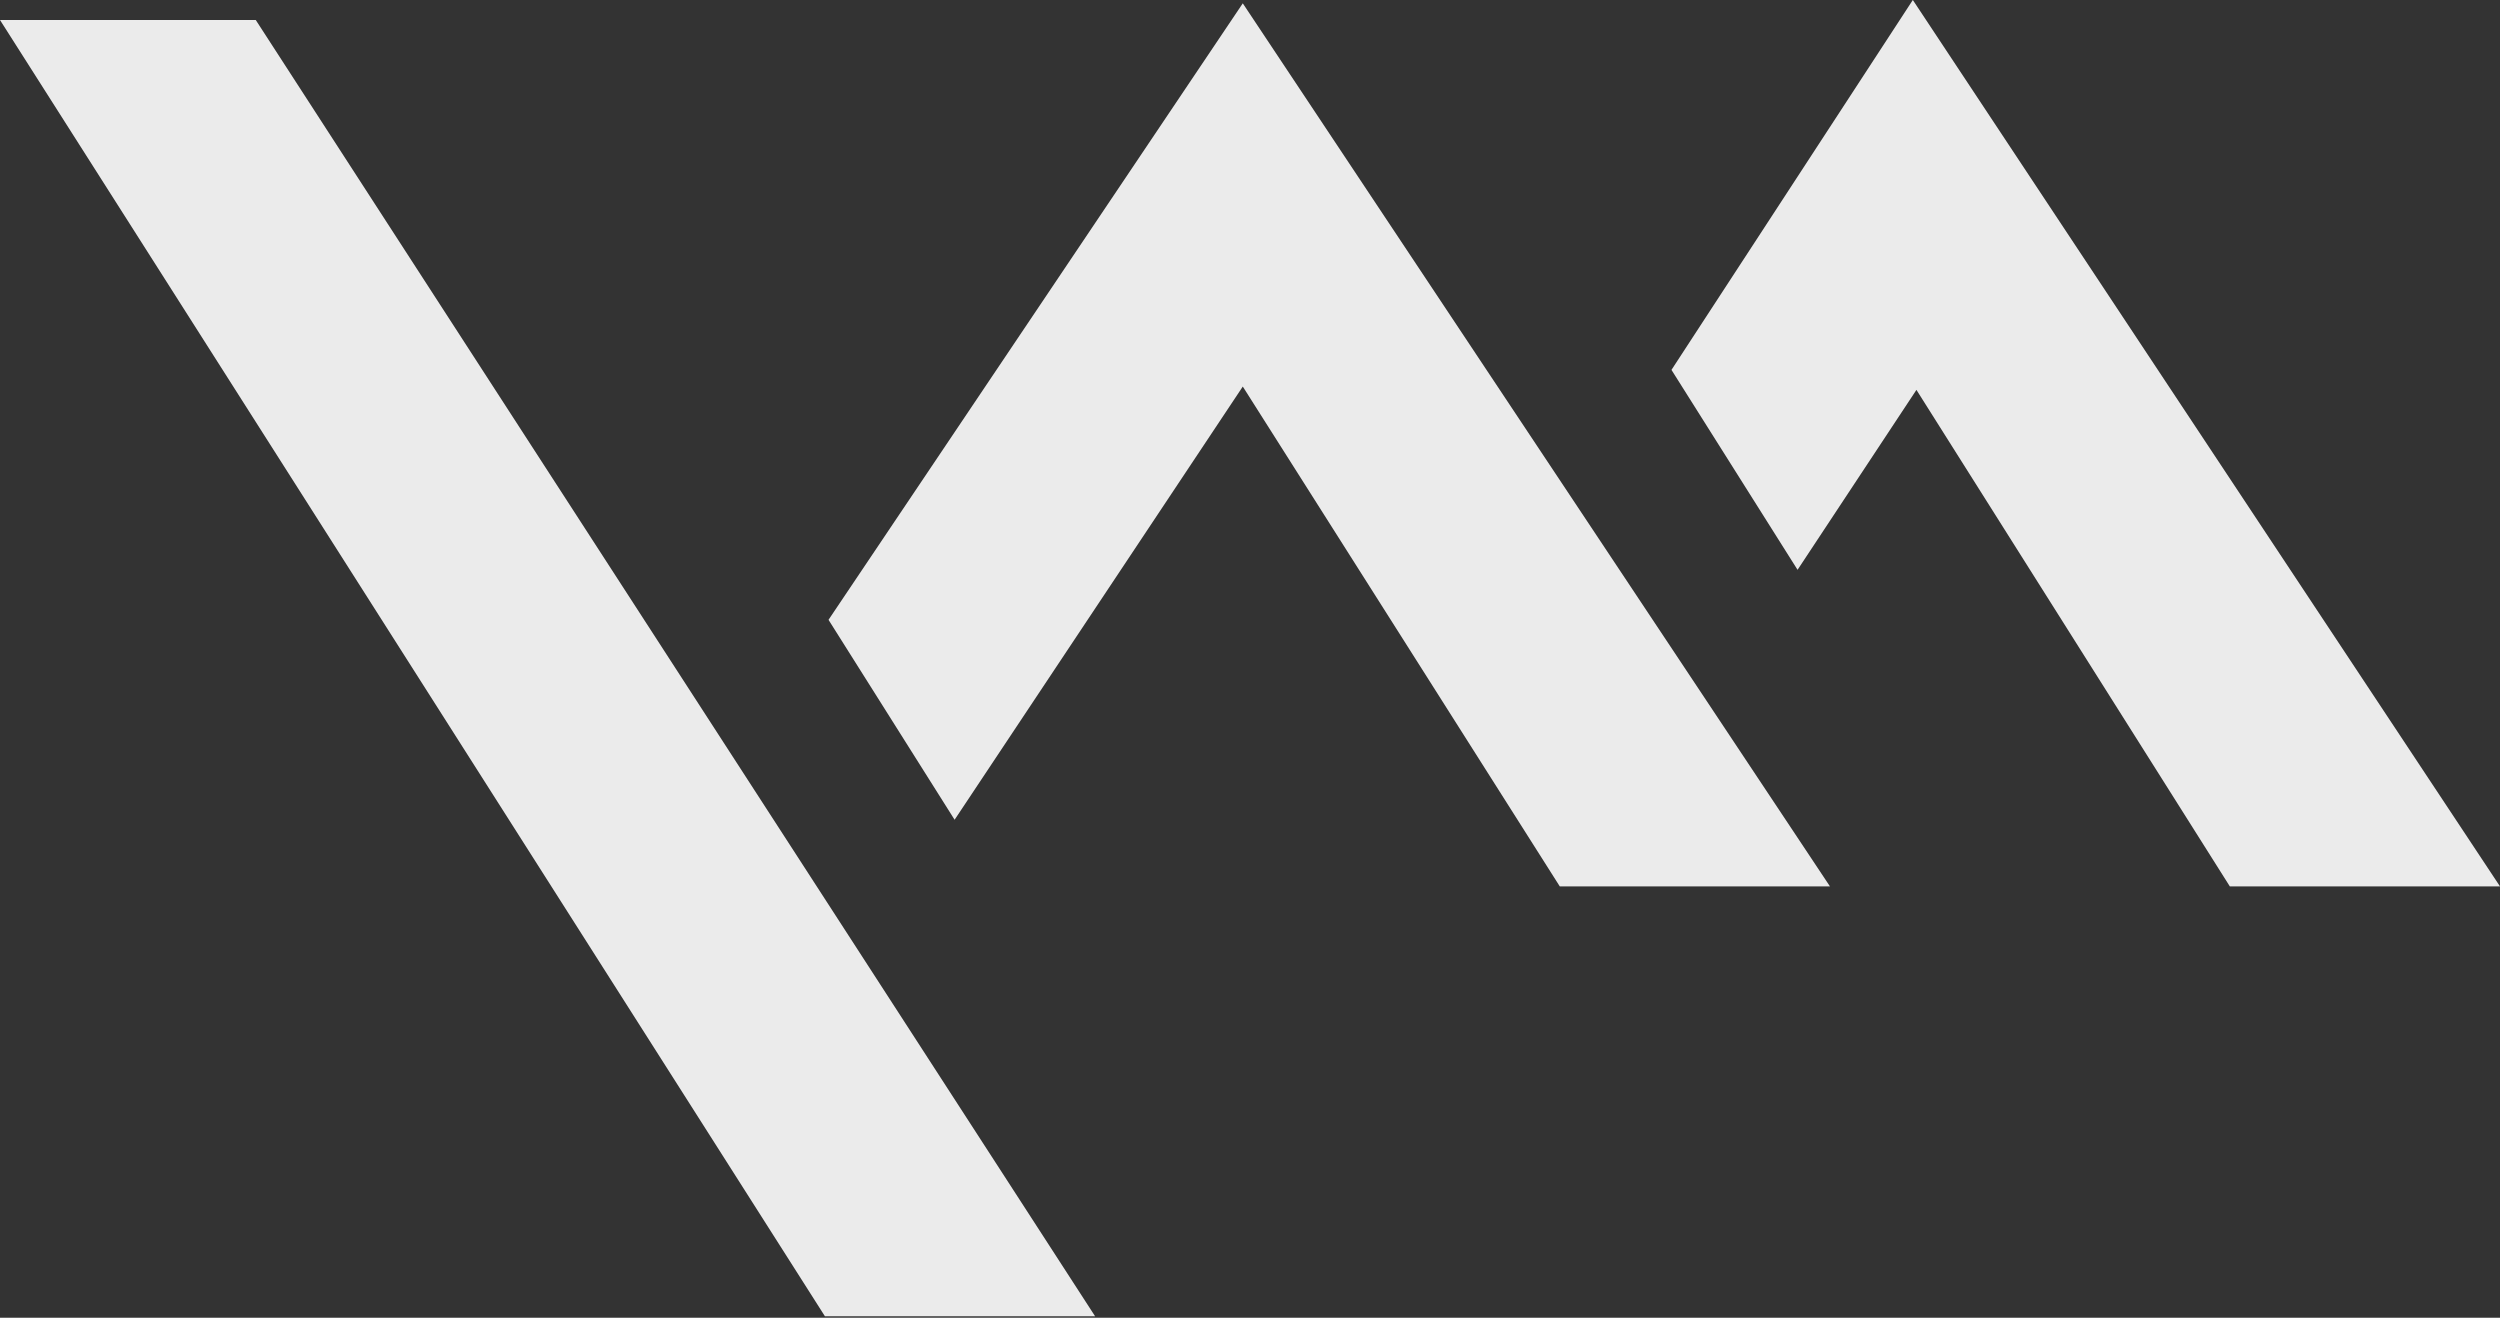 <svg width="480" height="253" fill="none" xmlns="http://www.w3.org/2000/svg"><rect width="100%" height="100%" fill="#333333" stroke="none"/><path d="M0 3.84h49.106l161.152 248.883h-51.873L0 3.839zm320.923 67.178L367.263 0 480 170.188h-51.873l-60.172-95.331-22.824 34.549-24.208-38.388zM238.615.64l-79.538 118.364 24.207 38.388 55.331-83.174 60.864 95.97h51.873L238.615.64z" fill="#EBEBEB"/></svg>